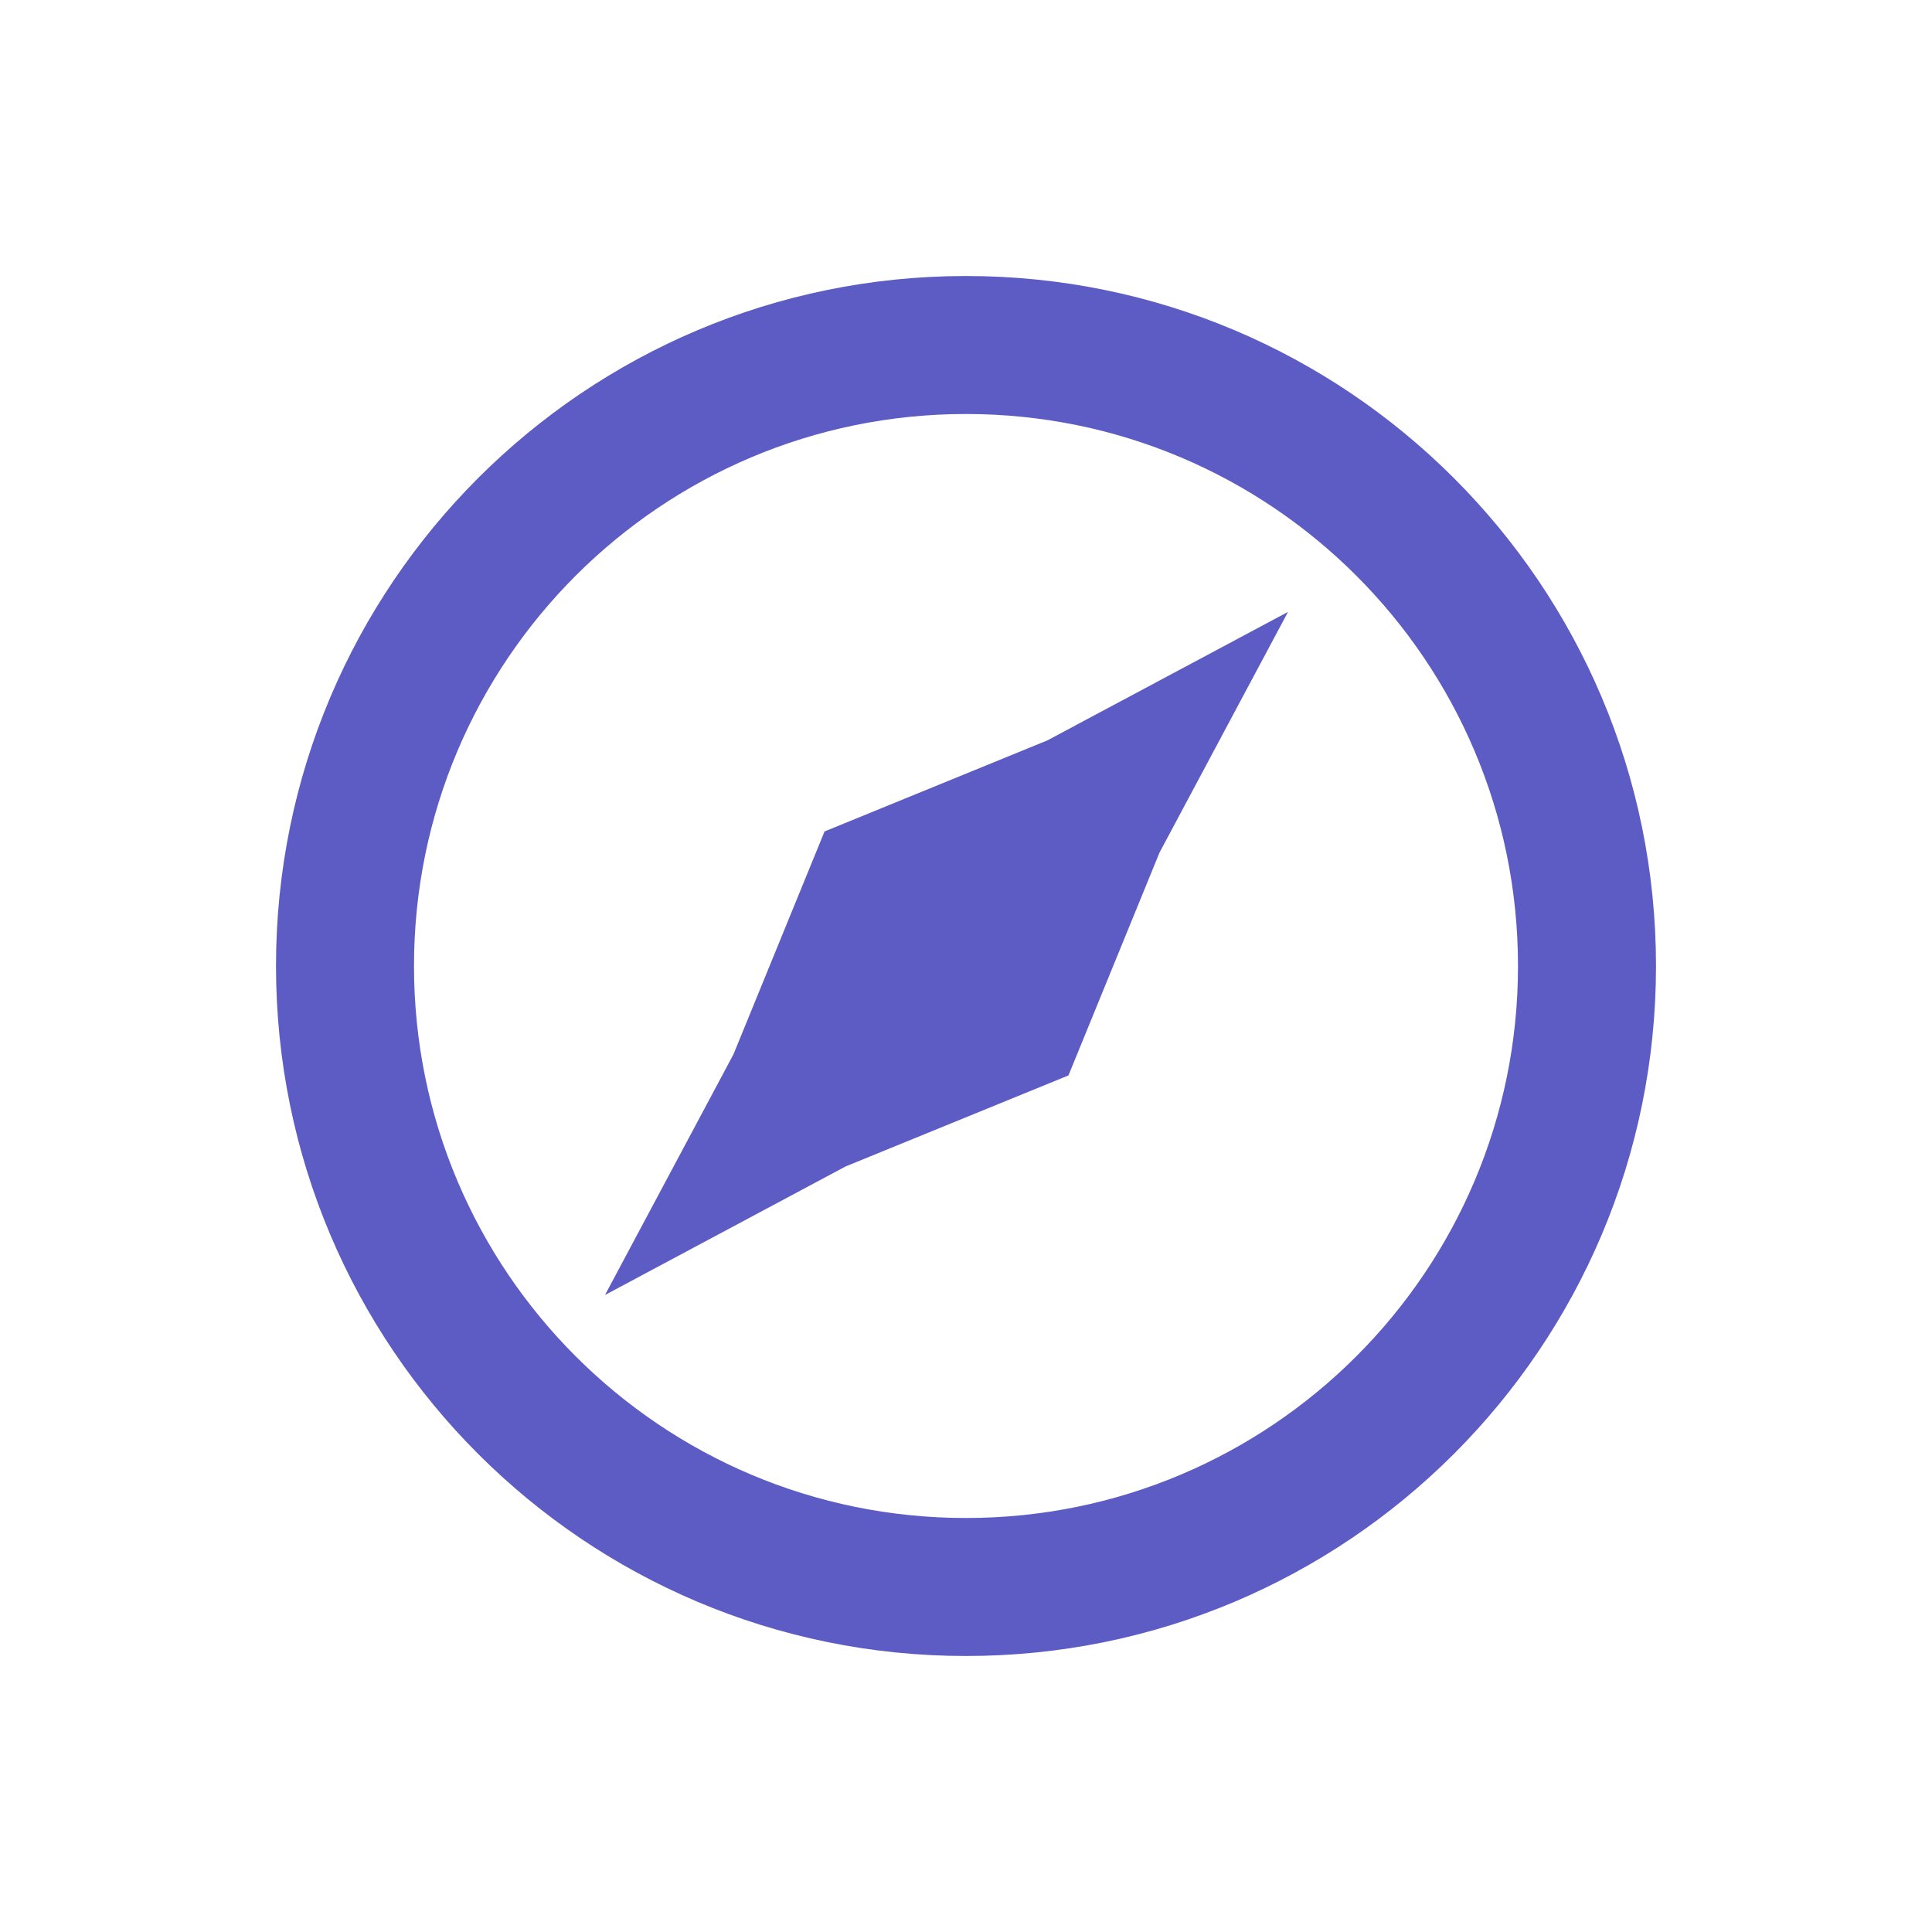 <svg width="28" height="28" viewBox="0 0 28 28" fill="none" xmlns="http://www.w3.org/2000/svg">
<g filter="url(#filter0_d_124_237)">
<path fill-rule="evenodd" clip-rule="evenodd" d="M14 22C18.418 22 22 18.418 22 14C22 9.582 18.418 6 14 6C9.582 6 6 9.582 6 14C6 18.418 9.582 22 14 22ZM14 24C19.523 24 24 19.523 24 14C24 8.477 19.523 4 14 4C8.477 4 4 8.477 4 14C4 19.523 8.477 24 14 24Z" fill="#5C5CC4"/>
<path d="M11.95 12.05L15.18 10.73L18.667 8.868L16.805 12.355L15.485 15.586L12.255 16.905L8.768 18.768L10.63 15.28L11.95 12.05Z" fill="#5C5CC4"/>
</g>
<defs>
<filter id="filter0_d_124_237" x="-2" y="-2" width="32" height="32" filterUnits="userSpaceOnUse" color-interpolation-filters="sRGB">
<feFlood flood-opacity="0" result="BackgroundImageFix"/>
<feColorMatrix in="SourceAlpha" type="matrix" values="0 0 0 0 0 0 0 0 0 0 0 0 0 0 0 0 0 0 127 0" result="hardAlpha"/>
<feOffset/>
<feGaussianBlur stdDeviation="2"/>
<feColorMatrix type="matrix" values="0 0 0 0 0.565 0 0 0 0 0.878 0 0 0 0 0.937 0 0 0 0.25 0"/>
<feBlend mode="normal" in2="BackgroundImageFix" result="effect1_dropShadow_124_237"/>
<feBlend mode="normal" in="SourceGraphic" in2="effect1_dropShadow_124_237" result="shape"/>
</filter>
</defs>
</svg>
